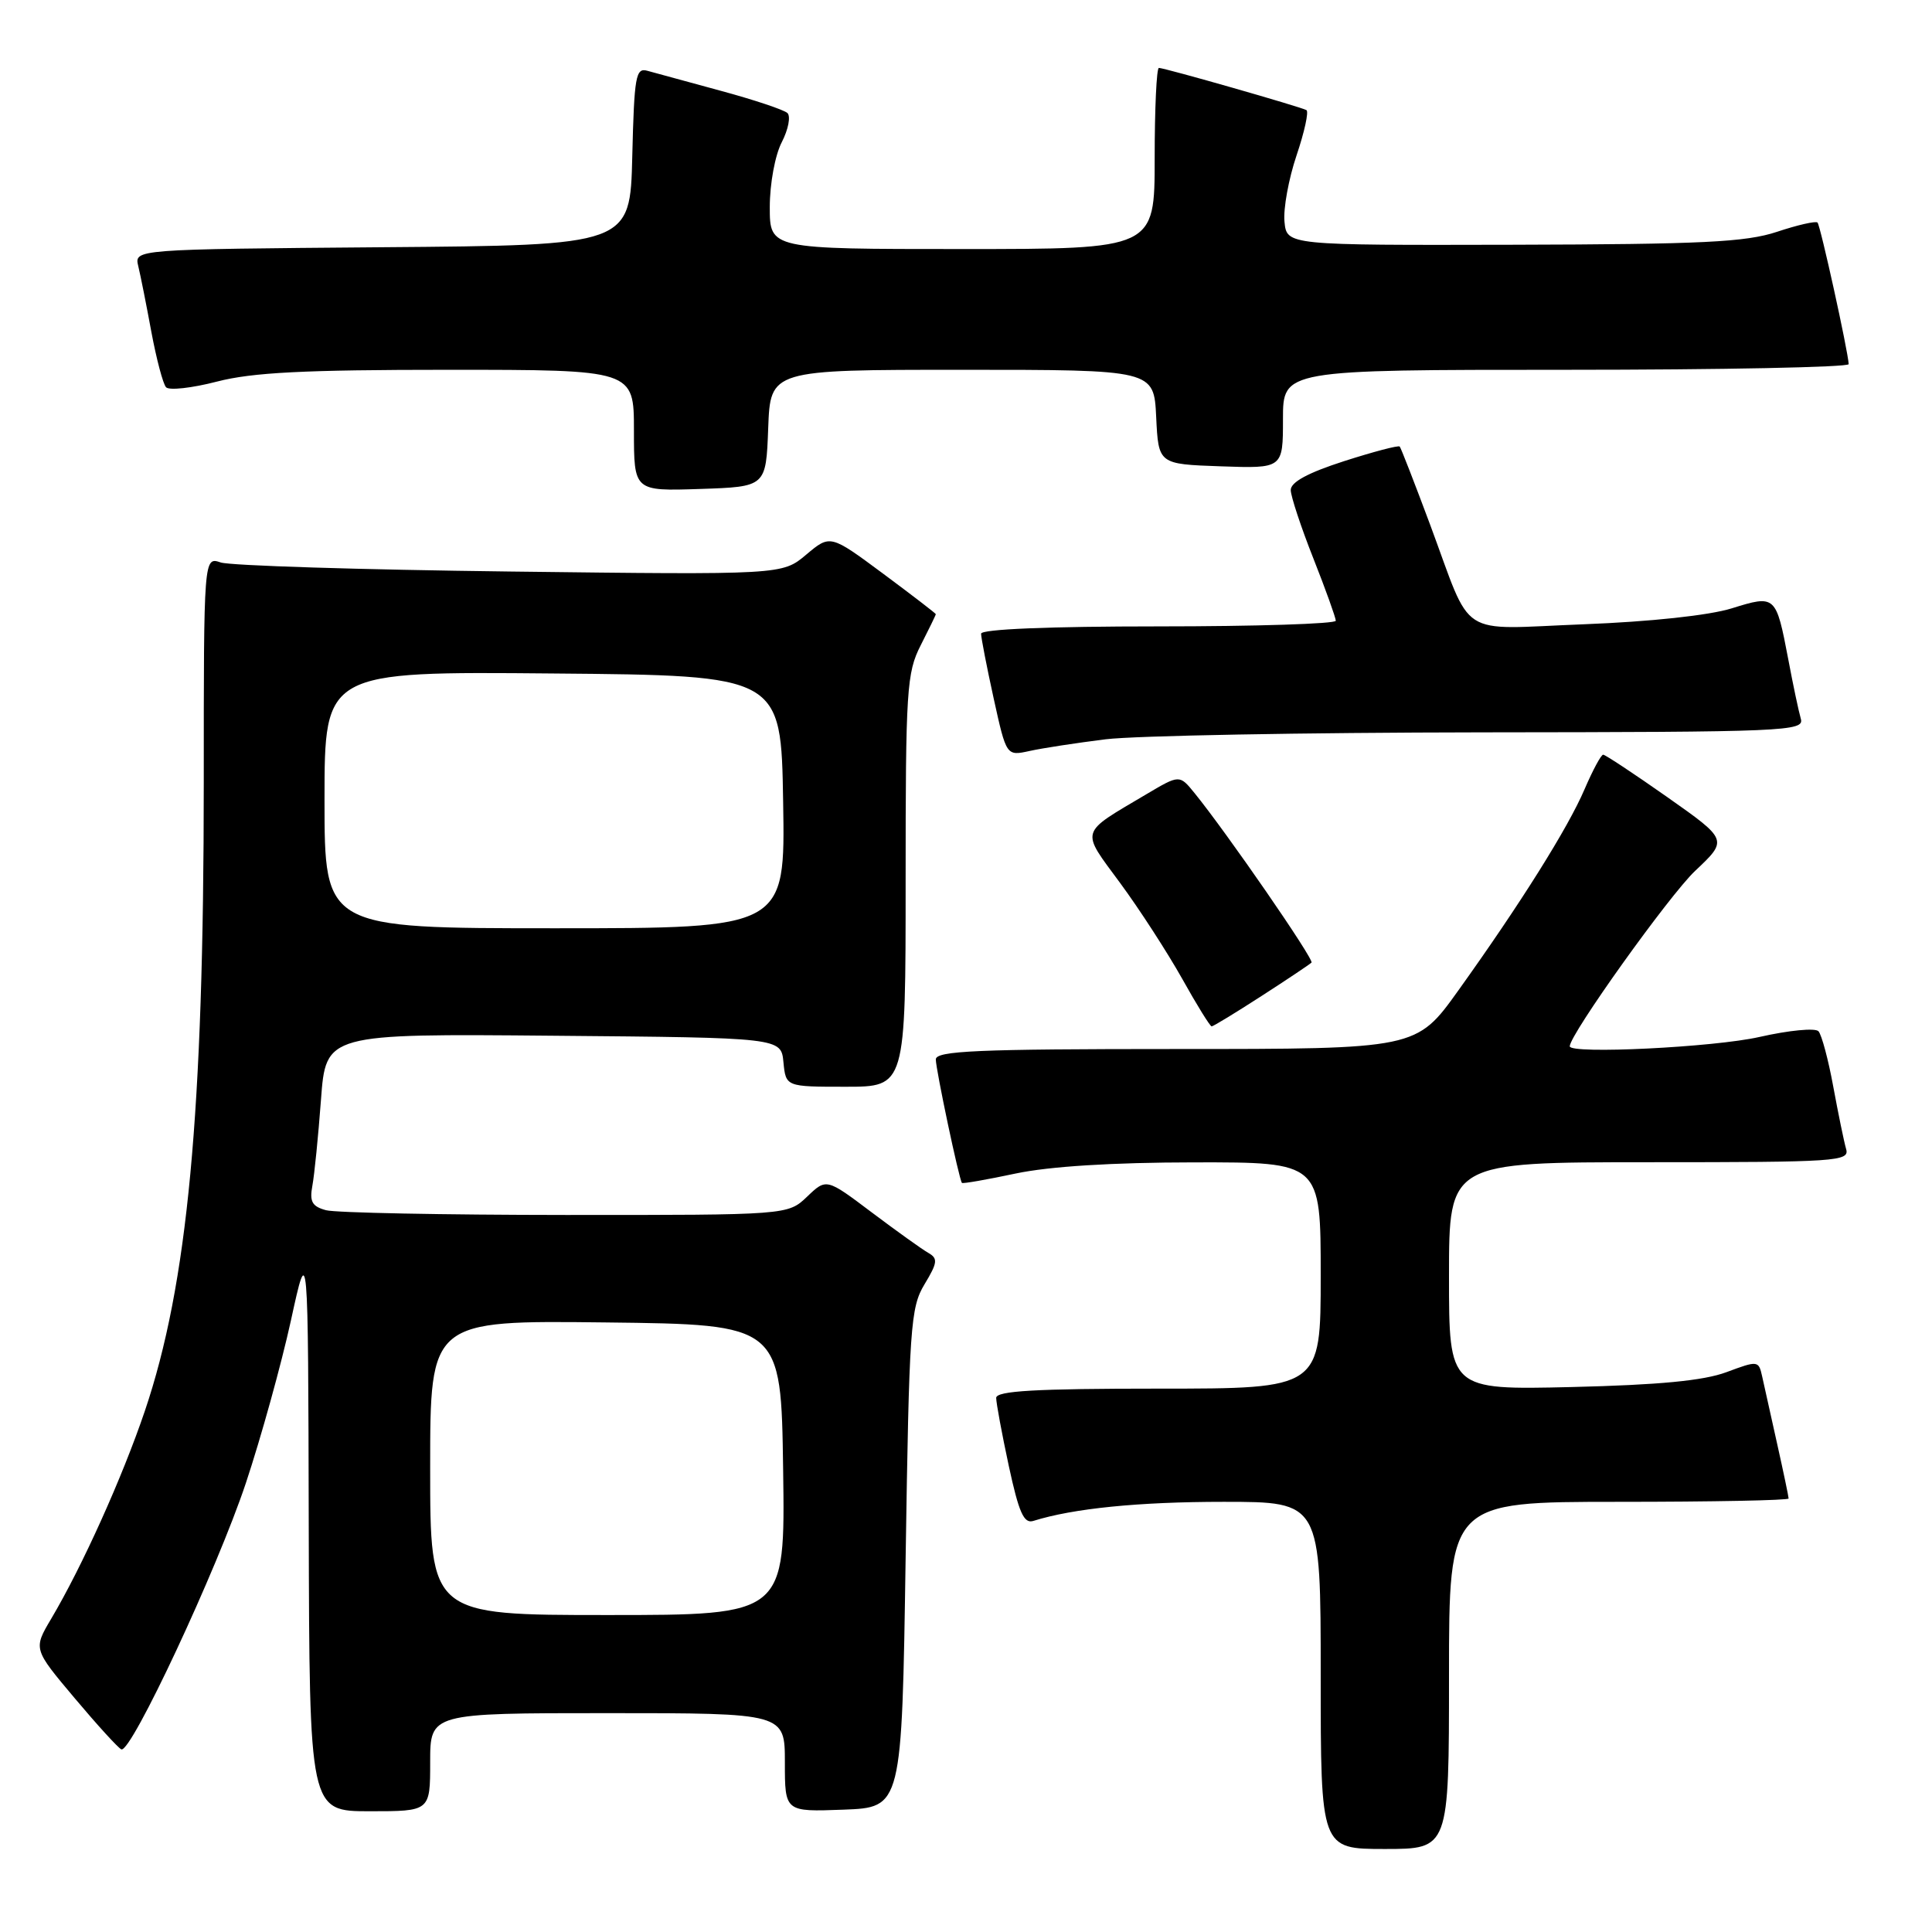 <?xml version="1.0" encoding="UTF-8" standalone="no"?>
<!DOCTYPE svg PUBLIC "-//W3C//DTD SVG 1.1//EN" "http://www.w3.org/Graphics/SVG/1.1/DTD/svg11.dtd" >
<svg xmlns="http://www.w3.org/2000/svg" xmlns:xlink="http://www.w3.org/1999/xlink" version="1.1" viewBox="0 0 256 256">
 <g >
 <path fill="currentColor"
d=" M 192.00 222.00 C 192.00 199.00 192.00 199.00 214.50 199.00 C 226.88 199.00 237.00 198.80 237.00 198.56 C 237.00 198.32 236.32 195.06 235.48 191.31 C 234.65 187.57 233.75 183.54 233.49 182.36 C 233.03 180.28 232.92 180.27 228.76 181.82 C 225.72 182.95 219.84 183.51 208.25 183.79 C 192.00 184.17 192.00 184.17 192.00 169.09 C 192.00 154.00 192.00 154.00 218.57 154.00 C 243.40 154.00 245.10 153.89 244.62 152.25 C 244.34 151.29 243.58 147.57 242.92 144.00 C 242.27 140.43 241.38 137.12 240.96 136.65 C 240.54 136.18 237.03 136.52 233.15 137.40 C 227.14 138.77 208.00 139.71 208.00 138.64 C 208.00 137.08 221.18 118.64 224.62 115.39 C 228.97 111.29 228.97 111.29 220.95 105.64 C 216.54 102.54 212.70 100.00 212.43 100.00 C 212.15 100.00 211.05 102.05 209.97 104.56 C 207.78 109.69 201.48 119.73 193.23 131.25 C 187.68 139.00 187.68 139.00 155.84 139.00 C 129.46 139.00 124.00 139.24 124.00 140.38 C 124.00 141.69 127.07 156.24 127.46 156.74 C 127.56 156.87 130.76 156.31 134.57 155.50 C 139.06 154.55 147.40 154.03 158.25 154.02 C 175.00 154.00 175.00 154.00 175.00 169.00 C 175.00 184.00 175.00 184.00 153.50 184.00 C 137.18 184.00 132.00 184.30 132.00 185.23 C 132.00 185.90 132.75 189.96 133.67 194.24 C 135.01 200.45 135.67 201.92 136.92 201.53 C 142.20 199.87 150.88 199.00 162.14 199.00 C 175.00 199.00 175.00 199.00 175.00 222.00 C 175.00 245.00 175.00 245.00 183.50 245.00 C 192.00 245.00 192.00 245.00 192.00 222.00 Z  M 57.00 233.50 C 57.00 227.00 57.00 227.00 80.50 227.00 C 104.00 227.00 104.00 227.00 104.00 233.54 C 104.00 240.08 104.00 240.08 111.75 239.79 C 119.50 239.50 119.50 239.50 120.00 206.50 C 120.47 175.77 120.64 173.27 122.50 170.18 C 124.24 167.30 124.30 166.75 123.00 166.01 C 122.17 165.54 118.80 163.12 115.50 160.64 C 109.50 156.12 109.50 156.12 106.95 158.56 C 104.39 161.00 104.39 161.00 74.95 160.99 C 58.75 160.98 44.46 160.70 43.20 160.36 C 41.35 159.86 41.00 159.22 41.39 157.12 C 41.66 155.68 42.17 150.56 42.53 145.74 C 43.18 136.97 43.18 136.97 73.34 137.24 C 103.50 137.50 103.50 137.50 103.81 140.75 C 104.13 144.00 104.13 144.00 112.06 144.00 C 120.00 144.00 120.00 144.00 120.00 116.71 C 120.00 91.40 120.14 89.14 122.00 85.50 C 123.10 83.34 124.00 81.49 124.00 81.38 C 124.00 81.28 120.85 78.86 117.00 76.00 C 110.01 70.82 110.01 70.82 106.83 73.49 C 103.65 76.17 103.65 76.17 67.57 75.73 C 47.73 75.49 30.49 74.95 29.25 74.53 C 27.00 73.77 27.00 73.77 27.00 103.68 C 27.00 147.54 24.87 170.21 19.18 187.00 C 16.19 195.81 10.89 207.57 6.78 214.50 C 4.41 218.50 4.41 218.50 9.88 225.00 C 12.88 228.57 15.68 231.64 16.08 231.80 C 17.37 232.33 28.76 207.97 32.58 196.51 C 34.59 190.47 37.27 180.79 38.54 175.01 C 40.83 164.50 40.83 164.50 40.91 202.25 C 41.00 240.00 41.00 240.00 49.00 240.00 C 57.00 240.00 57.00 240.00 57.00 233.50 Z  M 167.15 131.98 C 170.58 129.77 173.56 127.77 173.78 127.55 C 174.17 127.17 162.54 110.32 158.27 105.07 C 156.29 102.64 156.29 102.64 151.90 105.24 C 142.94 110.55 143.15 109.84 148.43 117.01 C 151.00 120.50 154.69 126.21 156.64 129.68 C 158.58 133.16 160.34 136.00 160.55 136.00 C 160.76 136.00 163.73 134.19 167.15 131.98 Z  M 146.50 97.96 C 150.35 97.48 172.77 97.07 196.32 97.04 C 236.61 97.00 239.10 96.90 238.62 95.25 C 238.34 94.29 237.59 90.75 236.96 87.39 C 235.33 78.85 235.28 78.80 229.46 80.61 C 226.48 81.54 218.67 82.38 209.86 82.72 C 192.89 83.37 195.21 84.88 189.49 69.50 C 187.44 64.00 185.63 59.35 185.47 59.17 C 185.30 58.98 181.98 59.86 178.08 61.11 C 173.28 62.66 171.01 63.89 171.03 64.95 C 171.05 65.80 172.40 69.88 174.03 74.00 C 175.66 78.12 176.99 81.84 177.00 82.25 C 177.00 82.66 166.43 83.00 153.50 83.00 C 138.96 83.00 130.00 83.37 130.00 83.97 C 130.00 84.51 130.75 88.37 131.67 92.56 C 133.35 100.18 133.35 100.18 136.42 99.51 C 138.12 99.13 142.65 98.44 146.50 97.96 Z  M 101.79 56.75 C 102.08 49.00 102.08 49.00 127.49 49.00 C 152.90 49.00 152.90 49.00 153.20 55.25 C 153.50 61.50 153.50 61.50 161.75 61.79 C 170.00 62.08 170.00 62.08 170.00 55.54 C 170.00 49.00 170.00 49.00 207.50 49.00 C 228.12 49.00 244.98 48.66 244.96 48.25 C 244.87 46.48 241.21 29.87 240.83 29.49 C 240.60 29.26 238.18 29.81 235.45 30.72 C 231.32 32.09 225.52 32.37 200.50 32.43 C 170.50 32.50 170.50 32.50 170.20 29.37 C 170.03 27.66 170.75 23.70 171.80 20.59 C 172.85 17.48 173.44 14.78 173.11 14.59 C 172.35 14.16 154.33 9.00 153.56 9.00 C 153.25 9.00 153.00 14.40 153.00 21.00 C 153.00 33.00 153.00 33.00 127.50 33.00 C 102.00 33.00 102.00 33.00 102.00 27.45 C 102.00 24.34 102.70 20.55 103.59 18.84 C 104.46 17.15 104.79 15.42 104.34 14.98 C 103.88 14.55 99.90 13.22 95.50 12.03 C 91.10 10.84 86.73 9.64 85.78 9.38 C 84.24 8.94 84.04 10.08 83.78 20.69 C 83.50 32.50 83.50 32.50 50.65 32.76 C 17.79 33.03 17.79 33.03 18.32 35.26 C 18.62 36.49 19.40 40.42 20.06 44.00 C 20.73 47.58 21.60 50.87 22.00 51.31 C 22.40 51.76 25.44 51.42 28.76 50.56 C 33.43 49.35 40.32 49.00 59.39 49.00 C 84.00 49.00 84.00 49.00 84.00 57.04 C 84.00 65.08 84.00 65.08 92.75 64.79 C 101.50 64.50 101.50 64.50 101.79 56.75 Z  M 57.00 194.48 C 57.00 174.96 57.00 174.96 80.25 175.23 C 103.50 175.50 103.50 175.50 103.77 194.75 C 104.04 214.00 104.04 214.00 80.52 214.00 C 57.00 214.00 57.00 214.00 57.00 194.48 Z  M 43.00 105.99 C 43.00 88.97 43.00 88.97 73.25 89.24 C 103.50 89.50 103.50 89.50 103.77 106.25 C 104.05 123.00 104.05 123.00 73.52 123.00 C 43.00 123.00 43.00 123.00 43.00 105.99 Z "/>
</g>
</svg>